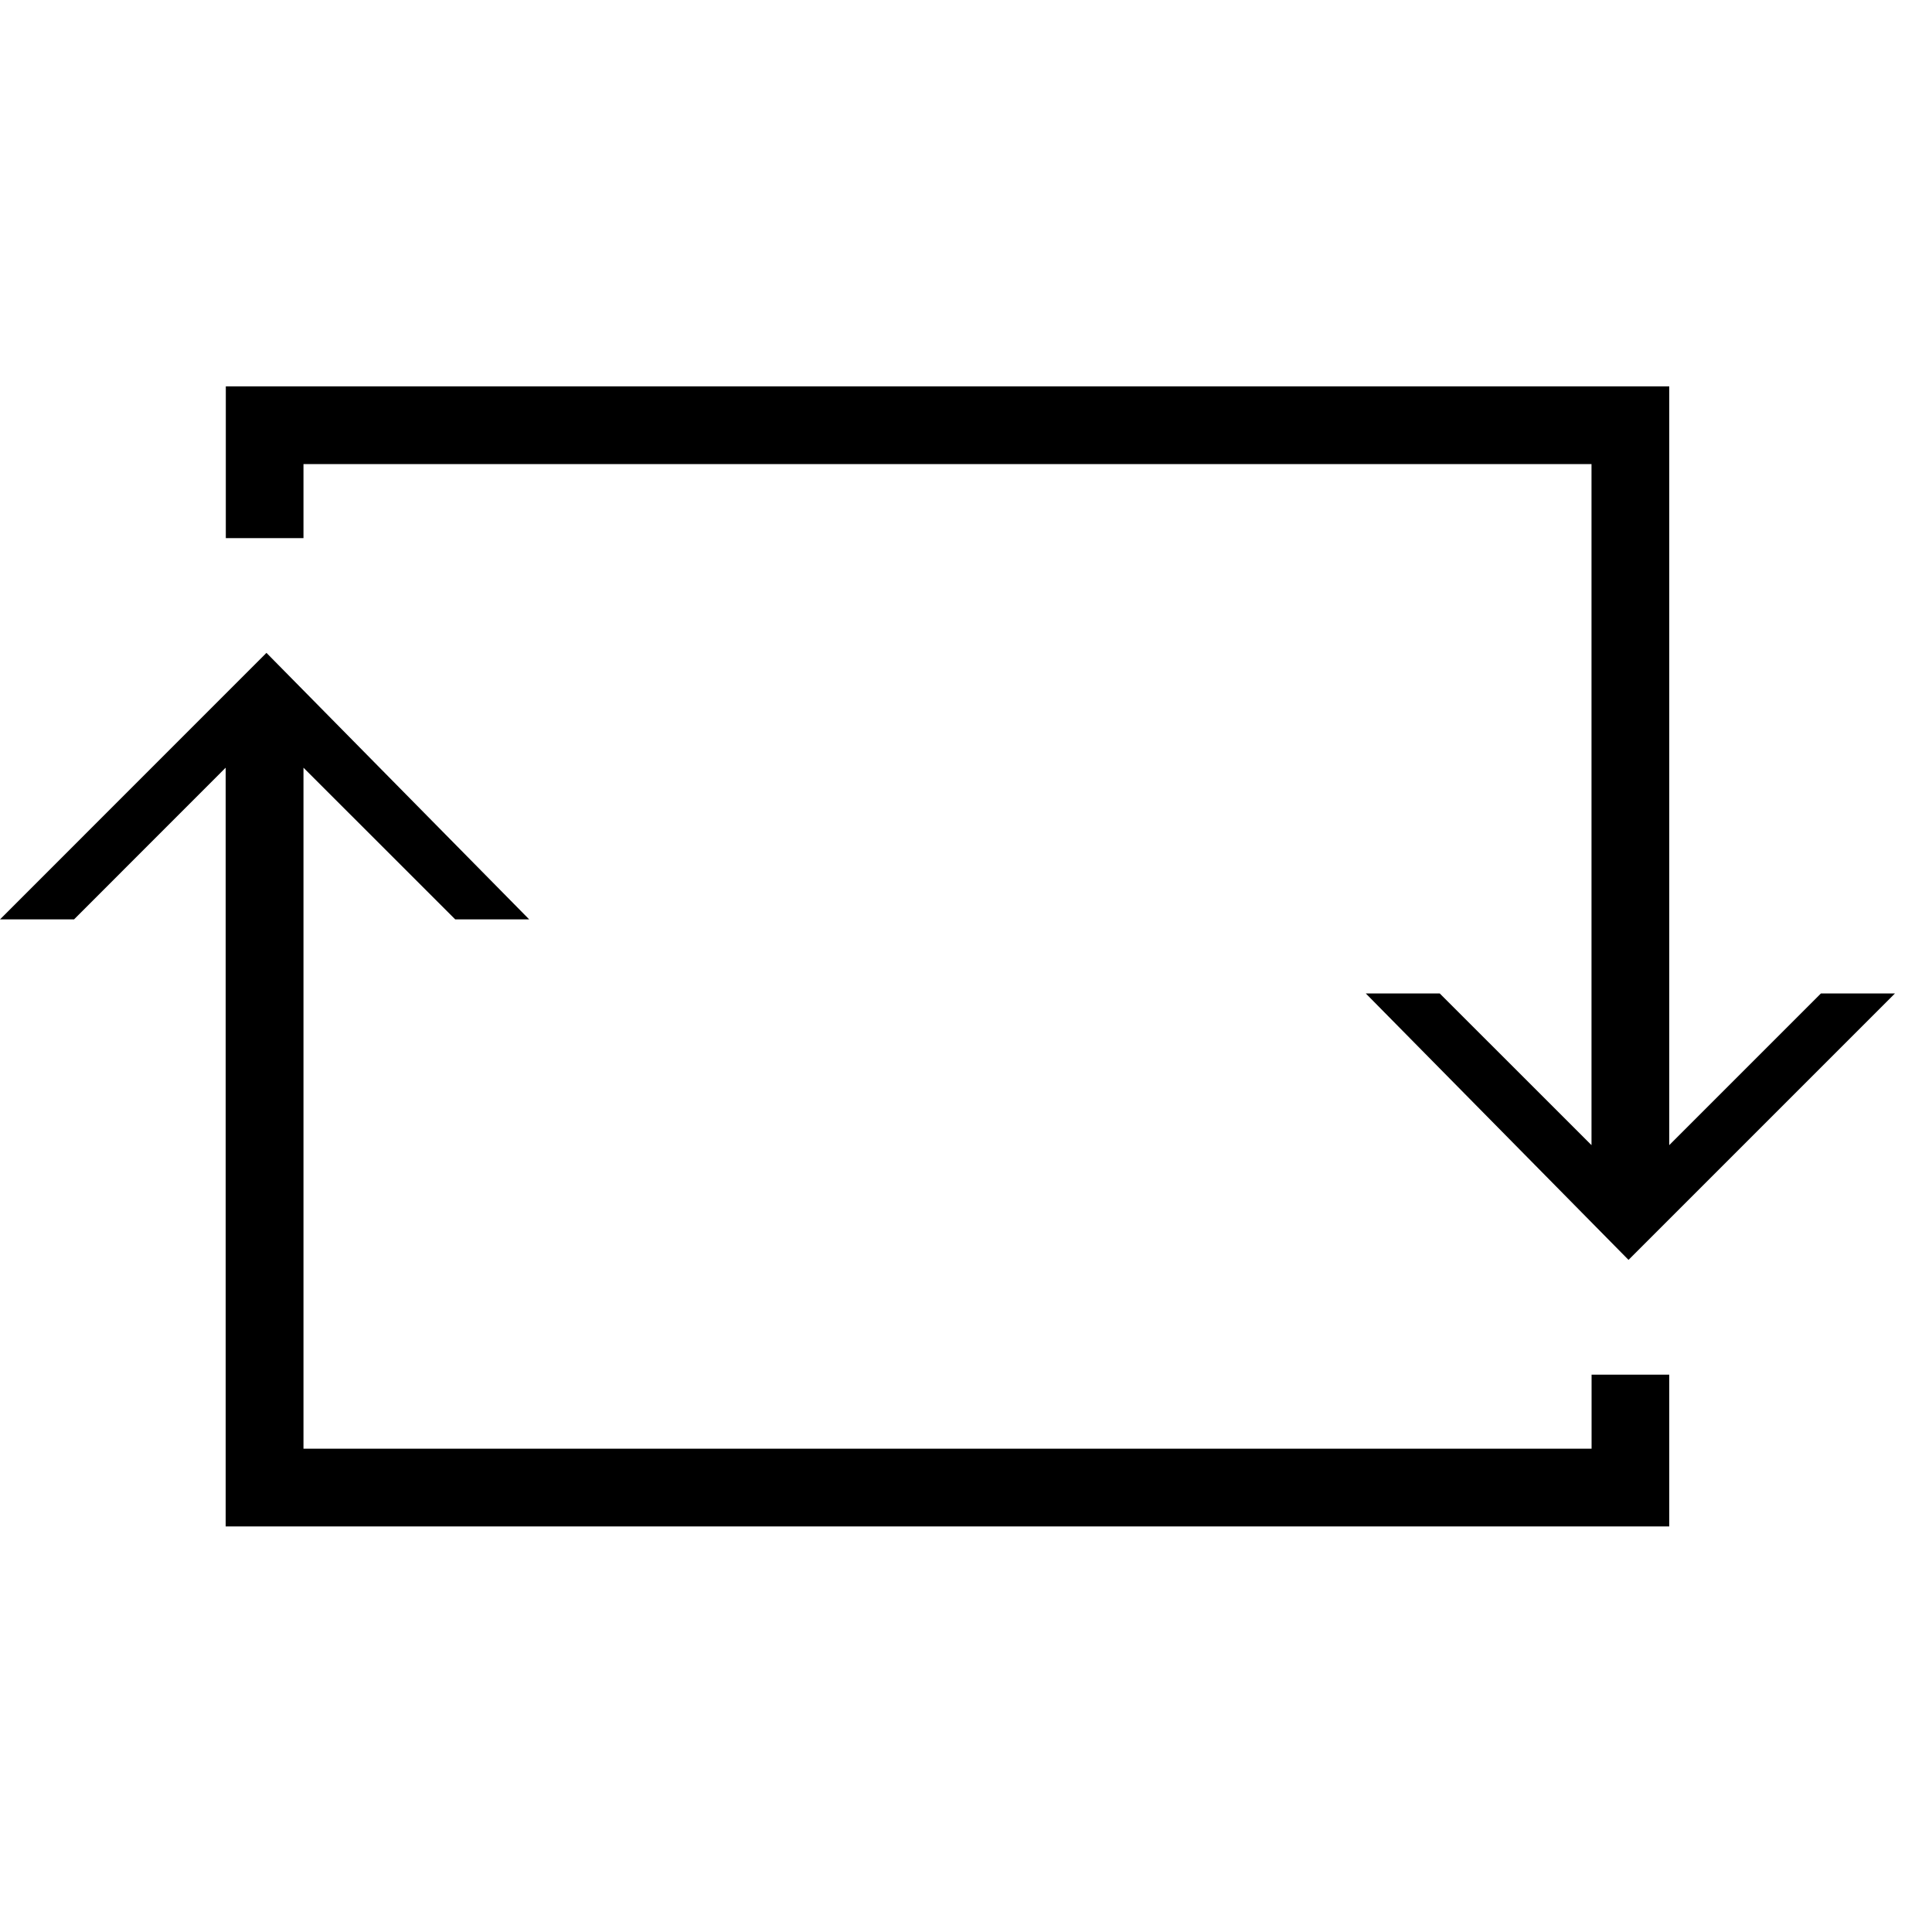 <svg xmlns="http://www.w3.org/2000/svg" viewBox="0 0 25 25"><path d="M21.6 5H2.922v1.963h1.005v-.958h16.667v8.813l-1.964-1.963h-.957l3.4 3.448 3.448-3.448h-.958L21.6 14.818V5ZM3.448 8.448 0 11.897h.958L2.92 9.934v9.818H21.6v-1.964h-1.005v.958H3.927V9.934l1.964 1.963h.957l-3.4-3.449Z"></path></svg>